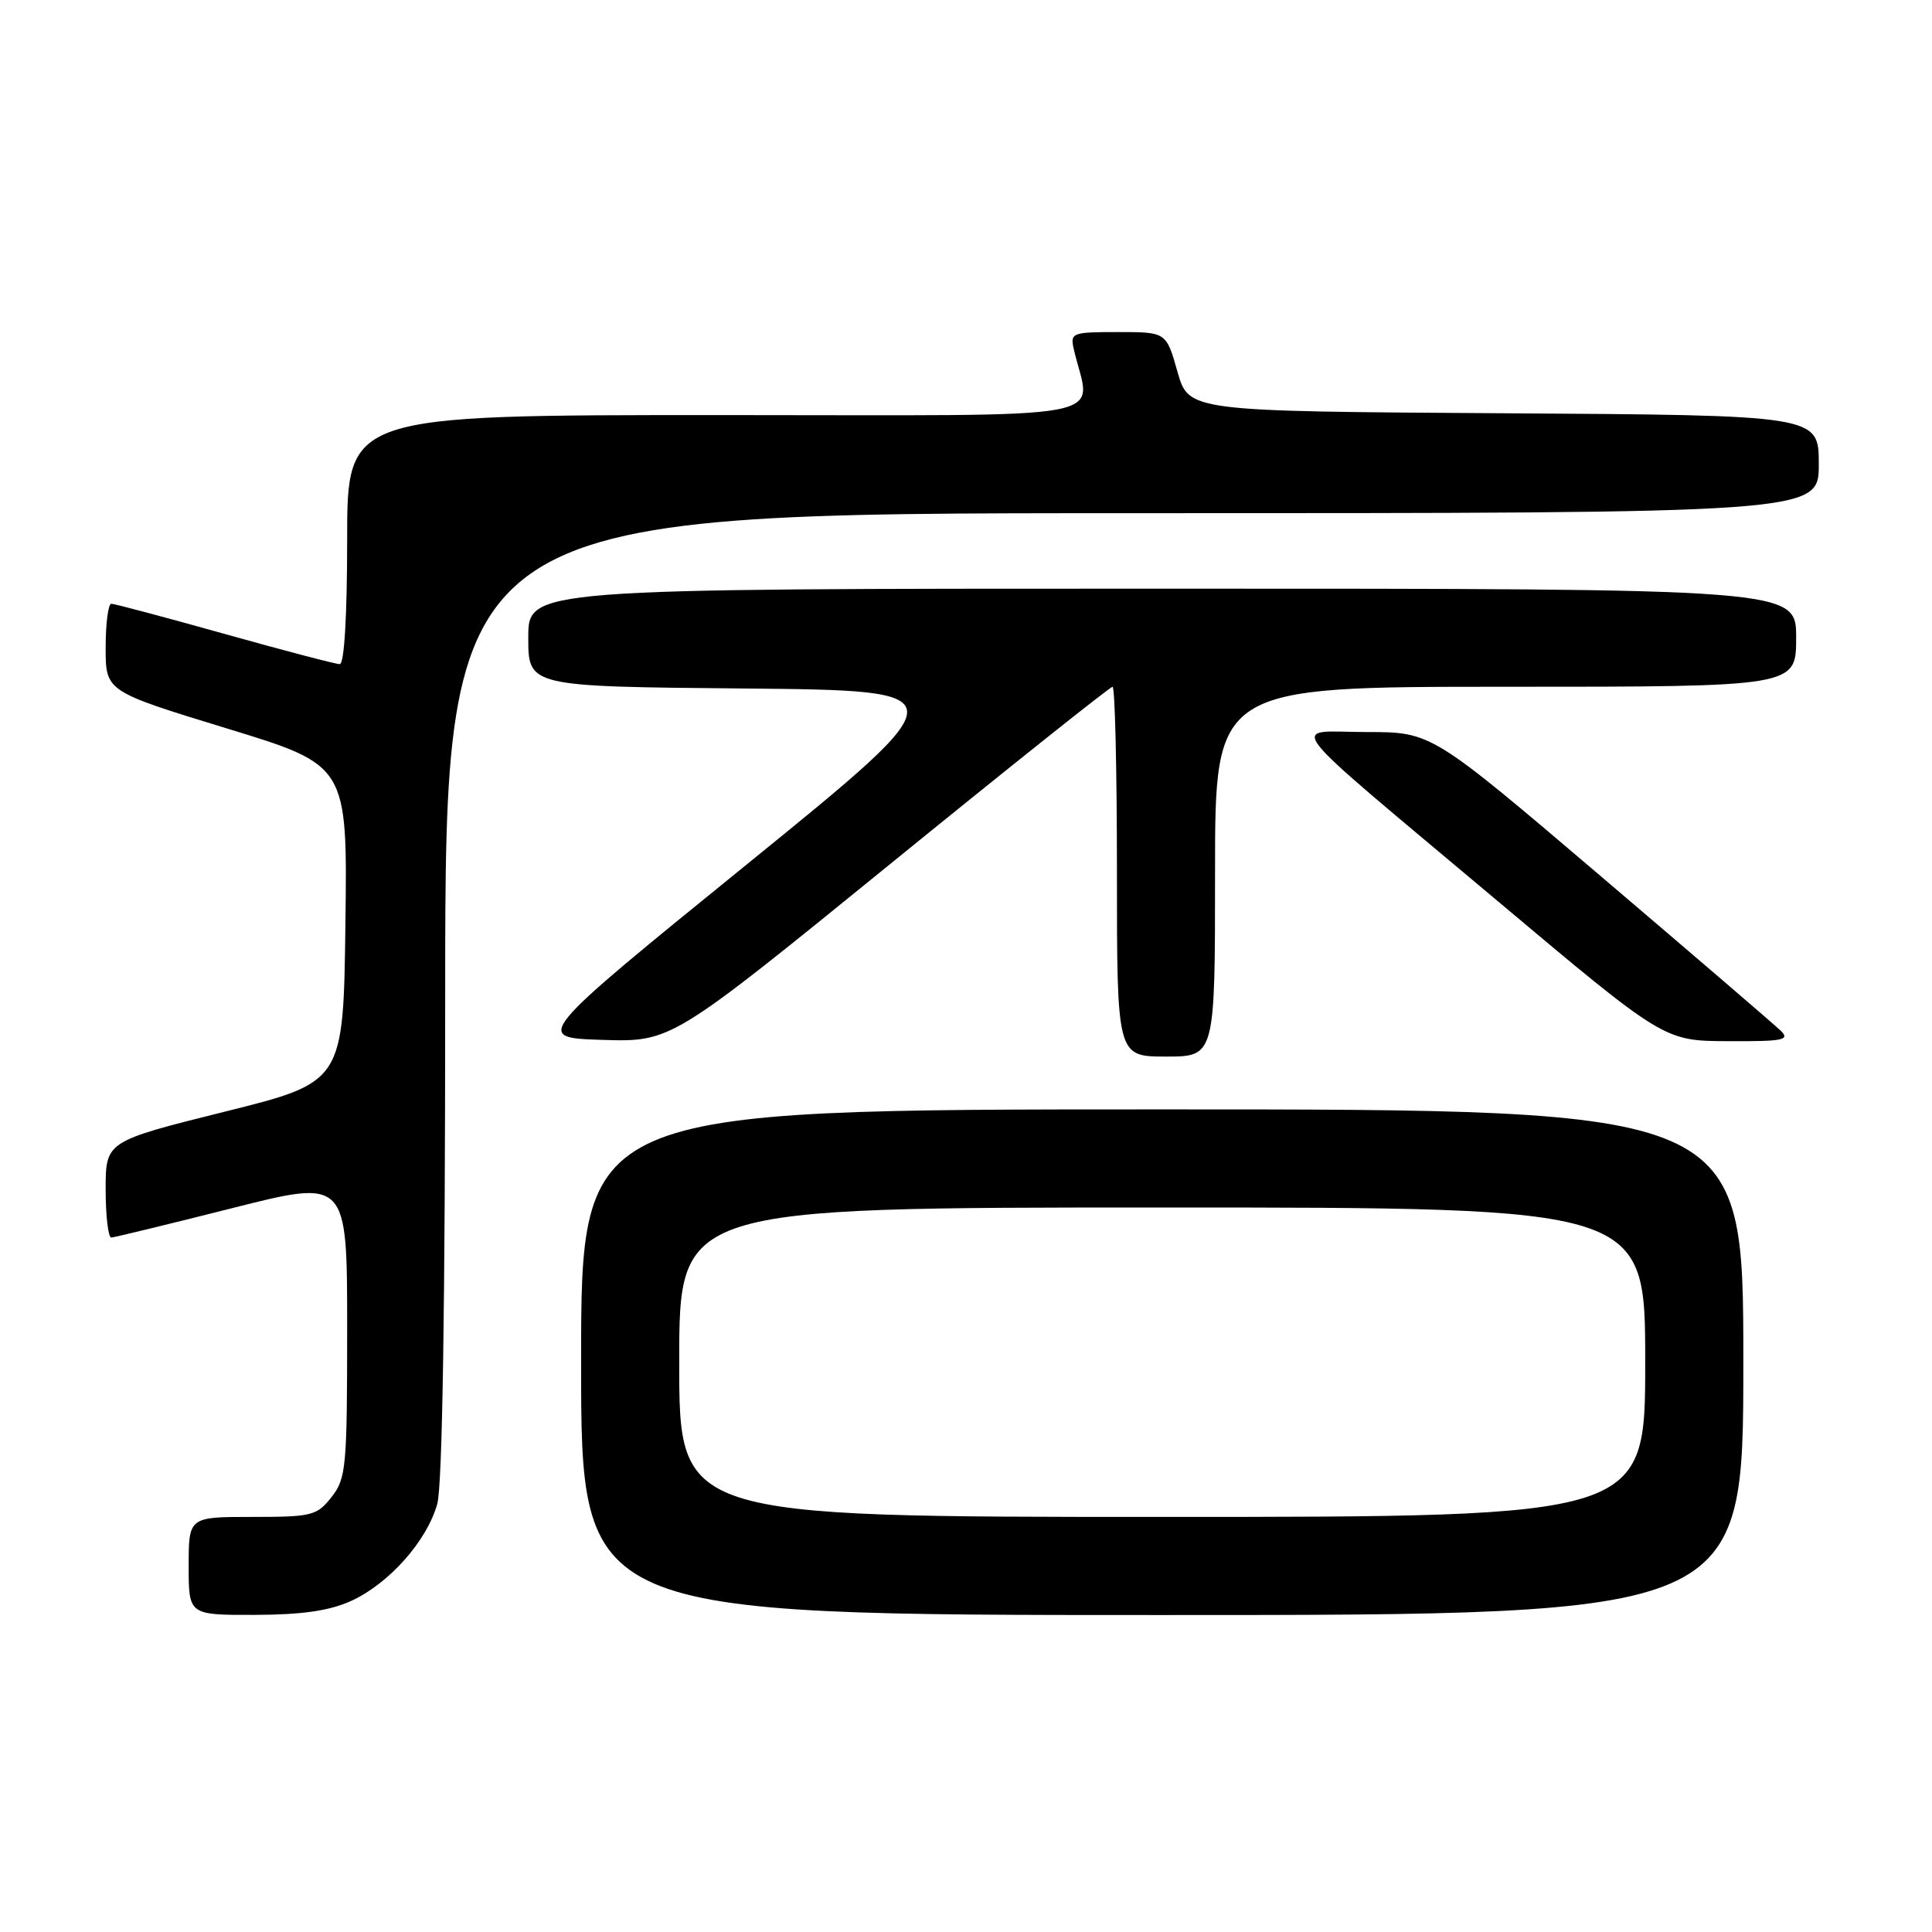 <?xml version="1.0" encoding="UTF-8" standalone="no"?>
<!DOCTYPE svg PUBLIC "-//W3C//DTD SVG 1.1//EN" "http://www.w3.org/Graphics/SVG/1.1/DTD/svg11.dtd" >
<svg xmlns="http://www.w3.org/2000/svg" xmlns:xlink="http://www.w3.org/1999/xlink" version="1.1" viewBox="0 0 256 256">
 <g >
 <path fill="currentColor"
d=" M 46.51 212.14 C 51.55 209.84 56.57 204.19 57.94 199.28 C 58.62 196.82 58.99 173.15 58.99 131.75 C 59.00 68.00 59.00 68.00 150.00 68.00 C 241.00 68.00 241.00 68.00 241.00 61.51 C 241.00 55.02 241.00 55.02 199.26 54.76 C 157.51 54.50 157.51 54.50 156.02 49.25 C 154.53 44.00 154.53 44.00 148.15 44.00 C 142.05 44.00 141.79 44.10 142.28 46.25 C 144.48 55.97 149.69 55.00 95.12 55.00 C 46.00 55.00 46.00 55.00 46.00 71.50 C 46.00 81.58 45.62 88.00 45.02 88.00 C 44.48 88.00 37.62 86.20 29.77 84.00 C 21.92 81.80 15.16 80.00 14.75 80.00 C 14.34 80.00 14.00 82.61 14.00 85.81 C 14.00 91.61 14.00 91.61 30.02 96.51 C 46.04 101.40 46.04 101.40 45.77 122.39 C 45.50 143.39 45.50 143.39 29.75 147.31 C 14.00 151.24 14.00 151.24 14.00 157.62 C 14.00 161.13 14.34 163.99 14.75 163.98 C 15.16 163.96 22.36 162.21 30.75 160.09 C 46.00 156.23 46.00 156.23 46.00 175.98 C 46.00 194.45 45.87 195.90 43.93 198.37 C 41.98 200.84 41.34 201.00 33.43 201.00 C 25.00 201.00 25.00 201.00 25.00 207.50 C 25.00 214.00 25.00 214.00 33.75 213.98 C 40.04 213.96 43.63 213.44 46.51 212.14 Z  M 231.00 180.50 C 231.00 147.00 231.00 147.00 154.00 147.00 C 77.00 147.00 77.00 147.00 77.00 180.50 C 77.00 214.00 77.00 214.00 154.00 214.00 C 231.00 214.00 231.00 214.00 231.00 180.50 Z  M 161.00 115.50 C 161.00 91.00 161.00 91.00 199.50 91.00 C 238.00 91.00 238.00 91.00 238.00 84.50 C 238.00 78.00 238.00 78.00 154.00 78.00 C 70.00 78.00 70.00 78.00 70.00 84.48 C 70.00 90.97 70.00 90.97 98.66 91.23 C 127.32 91.50 127.32 91.50 99.00 114.50 C 70.67 137.50 70.67 137.50 79.81 137.79 C 88.95 138.07 88.95 138.07 117.89 114.54 C 133.81 101.59 147.10 91.00 147.42 91.00 C 147.74 91.00 148.00 102.03 148.00 115.50 C 148.00 140.00 148.00 140.00 154.50 140.00 C 161.00 140.00 161.00 140.00 161.00 115.50 Z  M 235.96 136.58 C 235.16 135.80 224.42 126.58 212.09 116.08 C 189.68 97.00 189.68 97.00 181.12 97.00 C 170.77 97.00 168.82 94.49 198.50 119.44 C 220.50 137.93 220.50 137.93 228.96 137.96 C 236.29 138.00 237.23 137.81 235.96 136.58 Z  M 90.00 180.50 C 90.00 160.00 90.00 160.00 154.00 160.00 C 218.00 160.00 218.00 160.00 218.00 180.50 C 218.00 201.00 218.00 201.00 154.00 201.00 C 90.00 201.00 90.00 201.00 90.00 180.50 Z "/>
</g>
</svg>